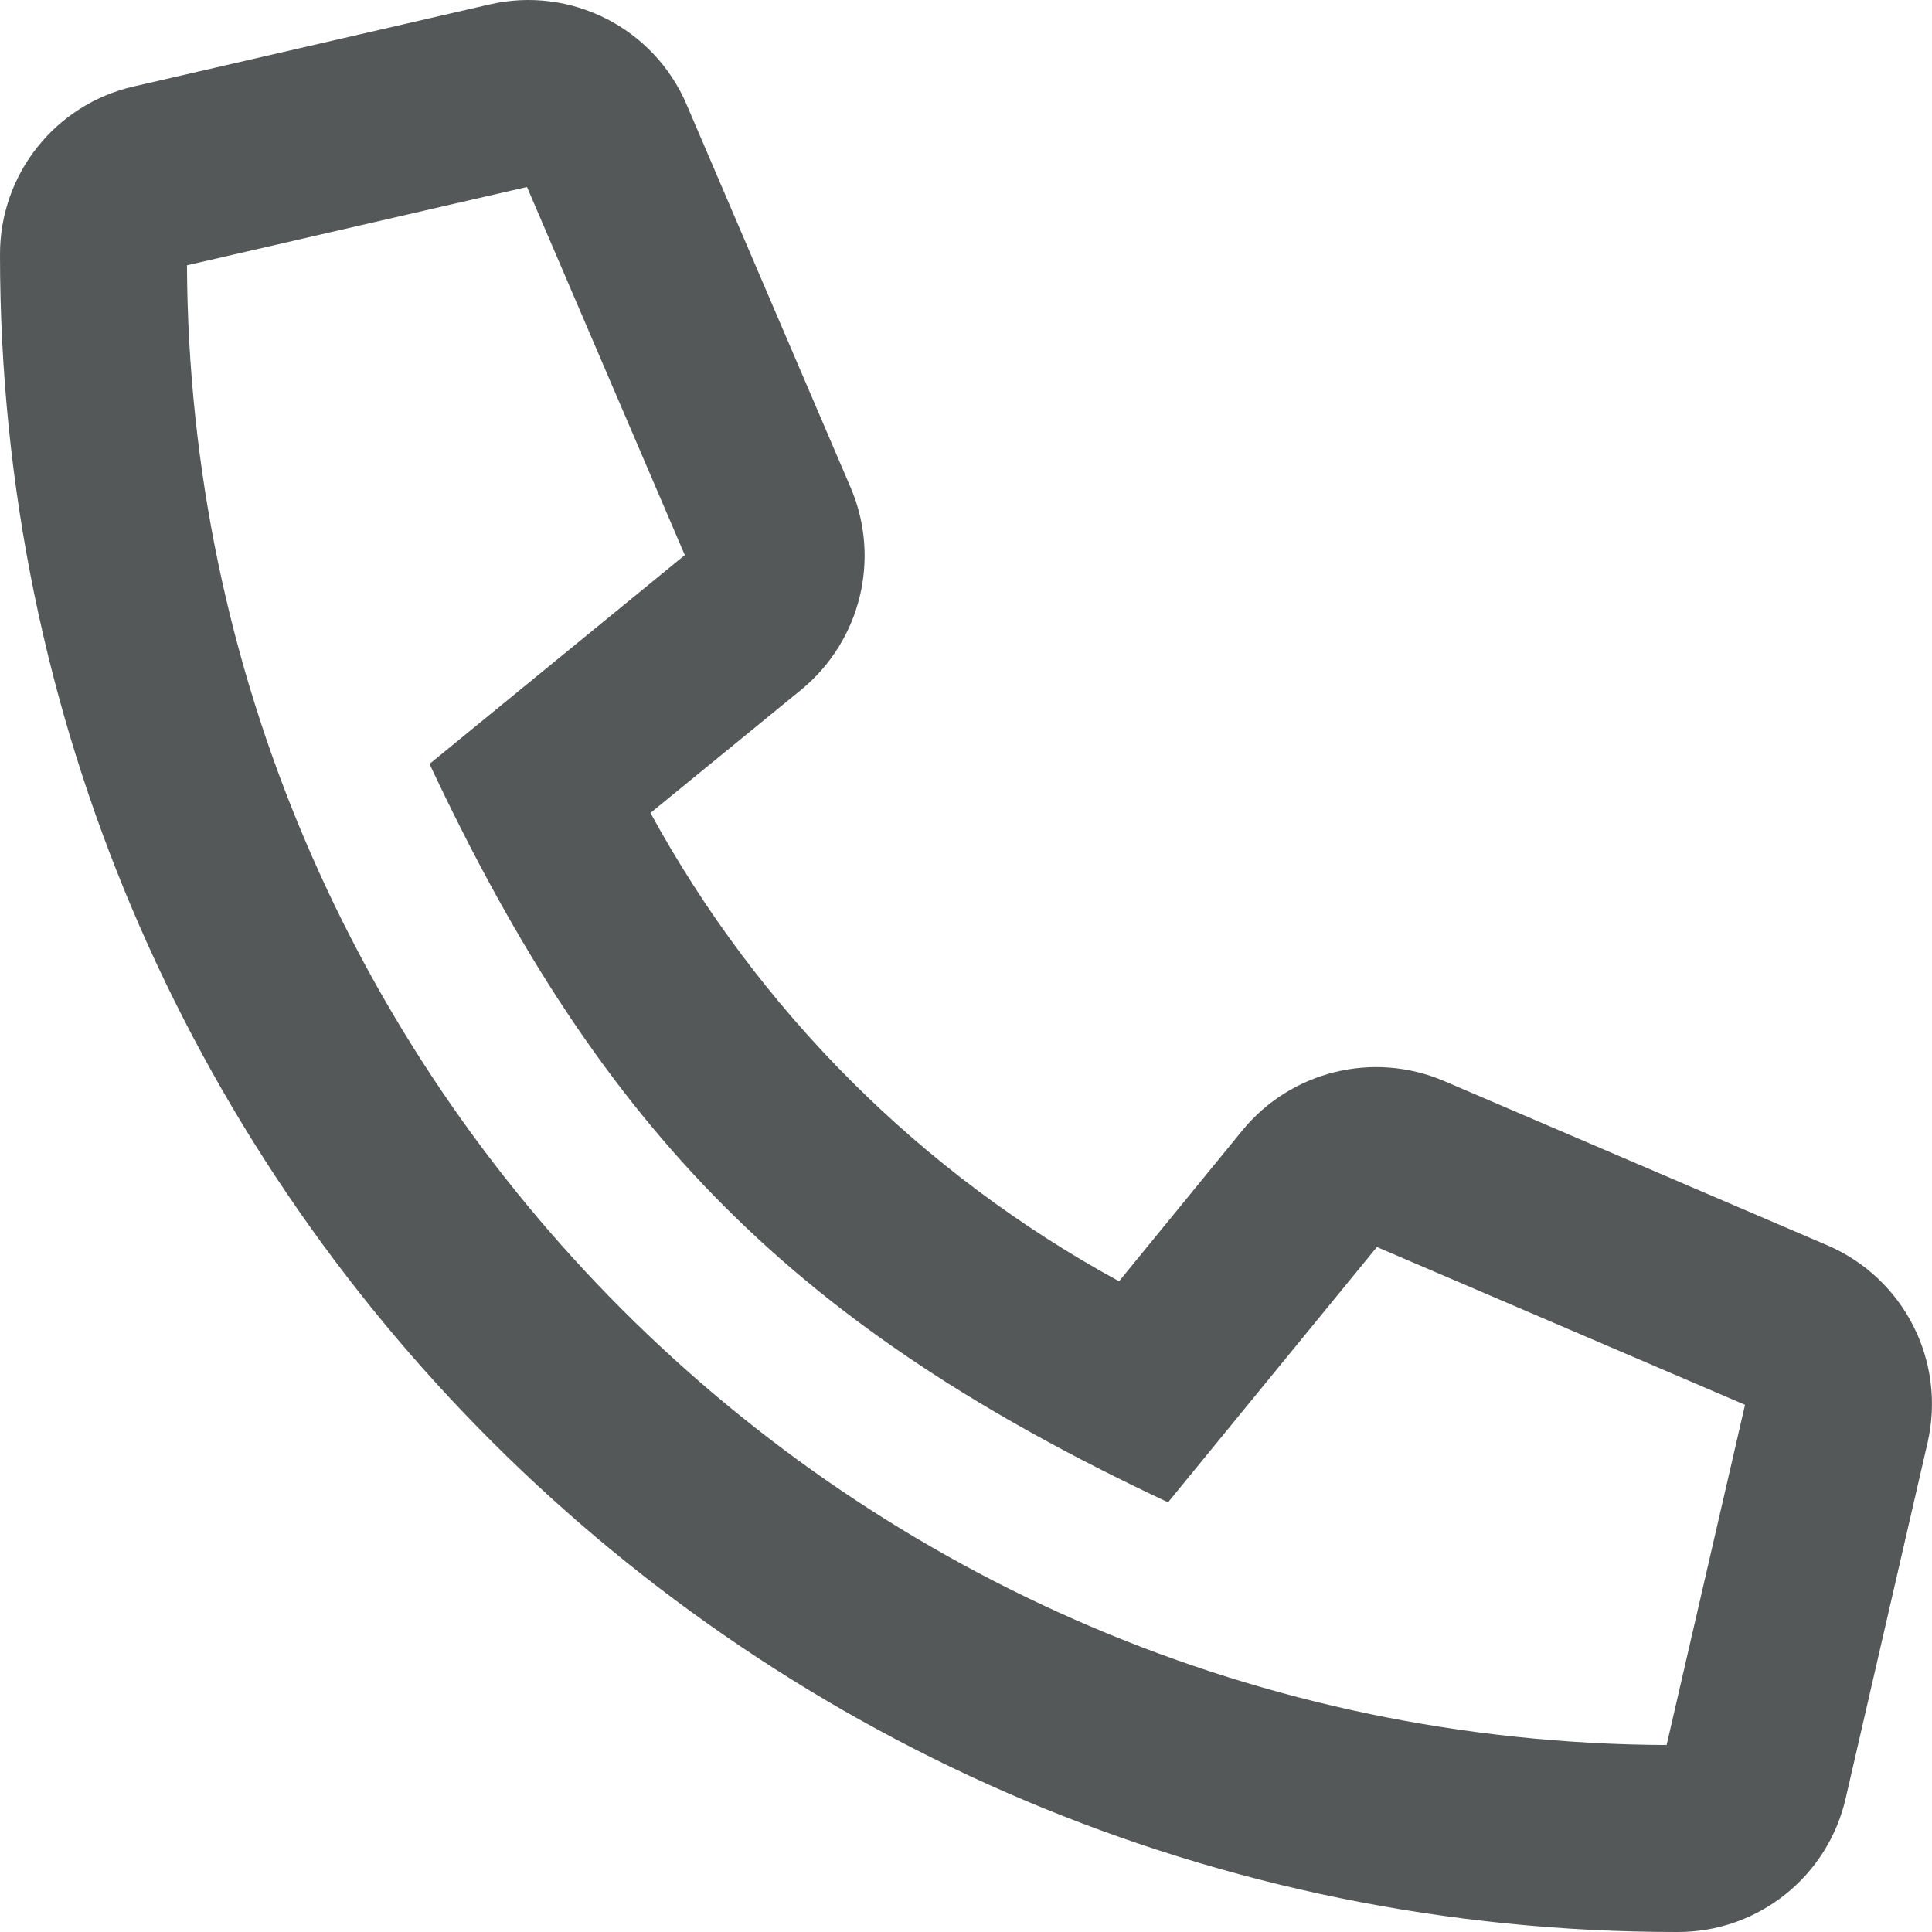 <?xml version="1.0" encoding="UTF-8"?>
<svg width="22px" height="22px" viewBox="0 0 22 22" version="1.1" xmlns="http://www.w3.org/2000/svg" xmlns:xlink="http://www.w3.org/1999/xlink">
    <title>Shape</title>
    <g id="Page-1" stroke="none" stroke-width="1" fill="none" fill-rule="evenodd">
        <g id="Customer-Service-Dropdown" transform="translate(-1046, -97)" fill="#545859" fill-rule="nonzero">
            <path d="M1066.807,111.18 L1062.442,109.309 C1061.637,108.966 1060.703,109.195 1060.148,109.871 L1058.743,111.59 C1056.489,110.362 1054.637,108.51 1053.407,106.257 L1055.126,104.852 C1055.801,104.296 1056.031,103.362 1055.688,102.556 L1053.82,98.194 C1053.448,97.318 1052.5,96.836 1051.573,97.051 L1047.525,97.984 C1046.631,98.187 1045.997,98.983 1046,99.901 C1046,110.482 1054.58,119.004 1065.102,119 C1066.019,119.003 1066.815,118.369 1067.018,117.474 L1067.95,113.426 C1068.162,112.499 1067.681,111.554 1066.807,111.18 Z M1064.978,116.871 C1055.689,116.828 1048.172,109.313 1048.129,100.021 L1052.001,99.129 L1053.798,103.321 L1050.891,105.699 C1052.871,109.924 1055.083,112.128 1059.301,114.107 L1061.679,111.2 L1065.871,112.997 L1064.978,116.871 Z" id="Shape"></path>
        </g>
    </g>
</svg>
